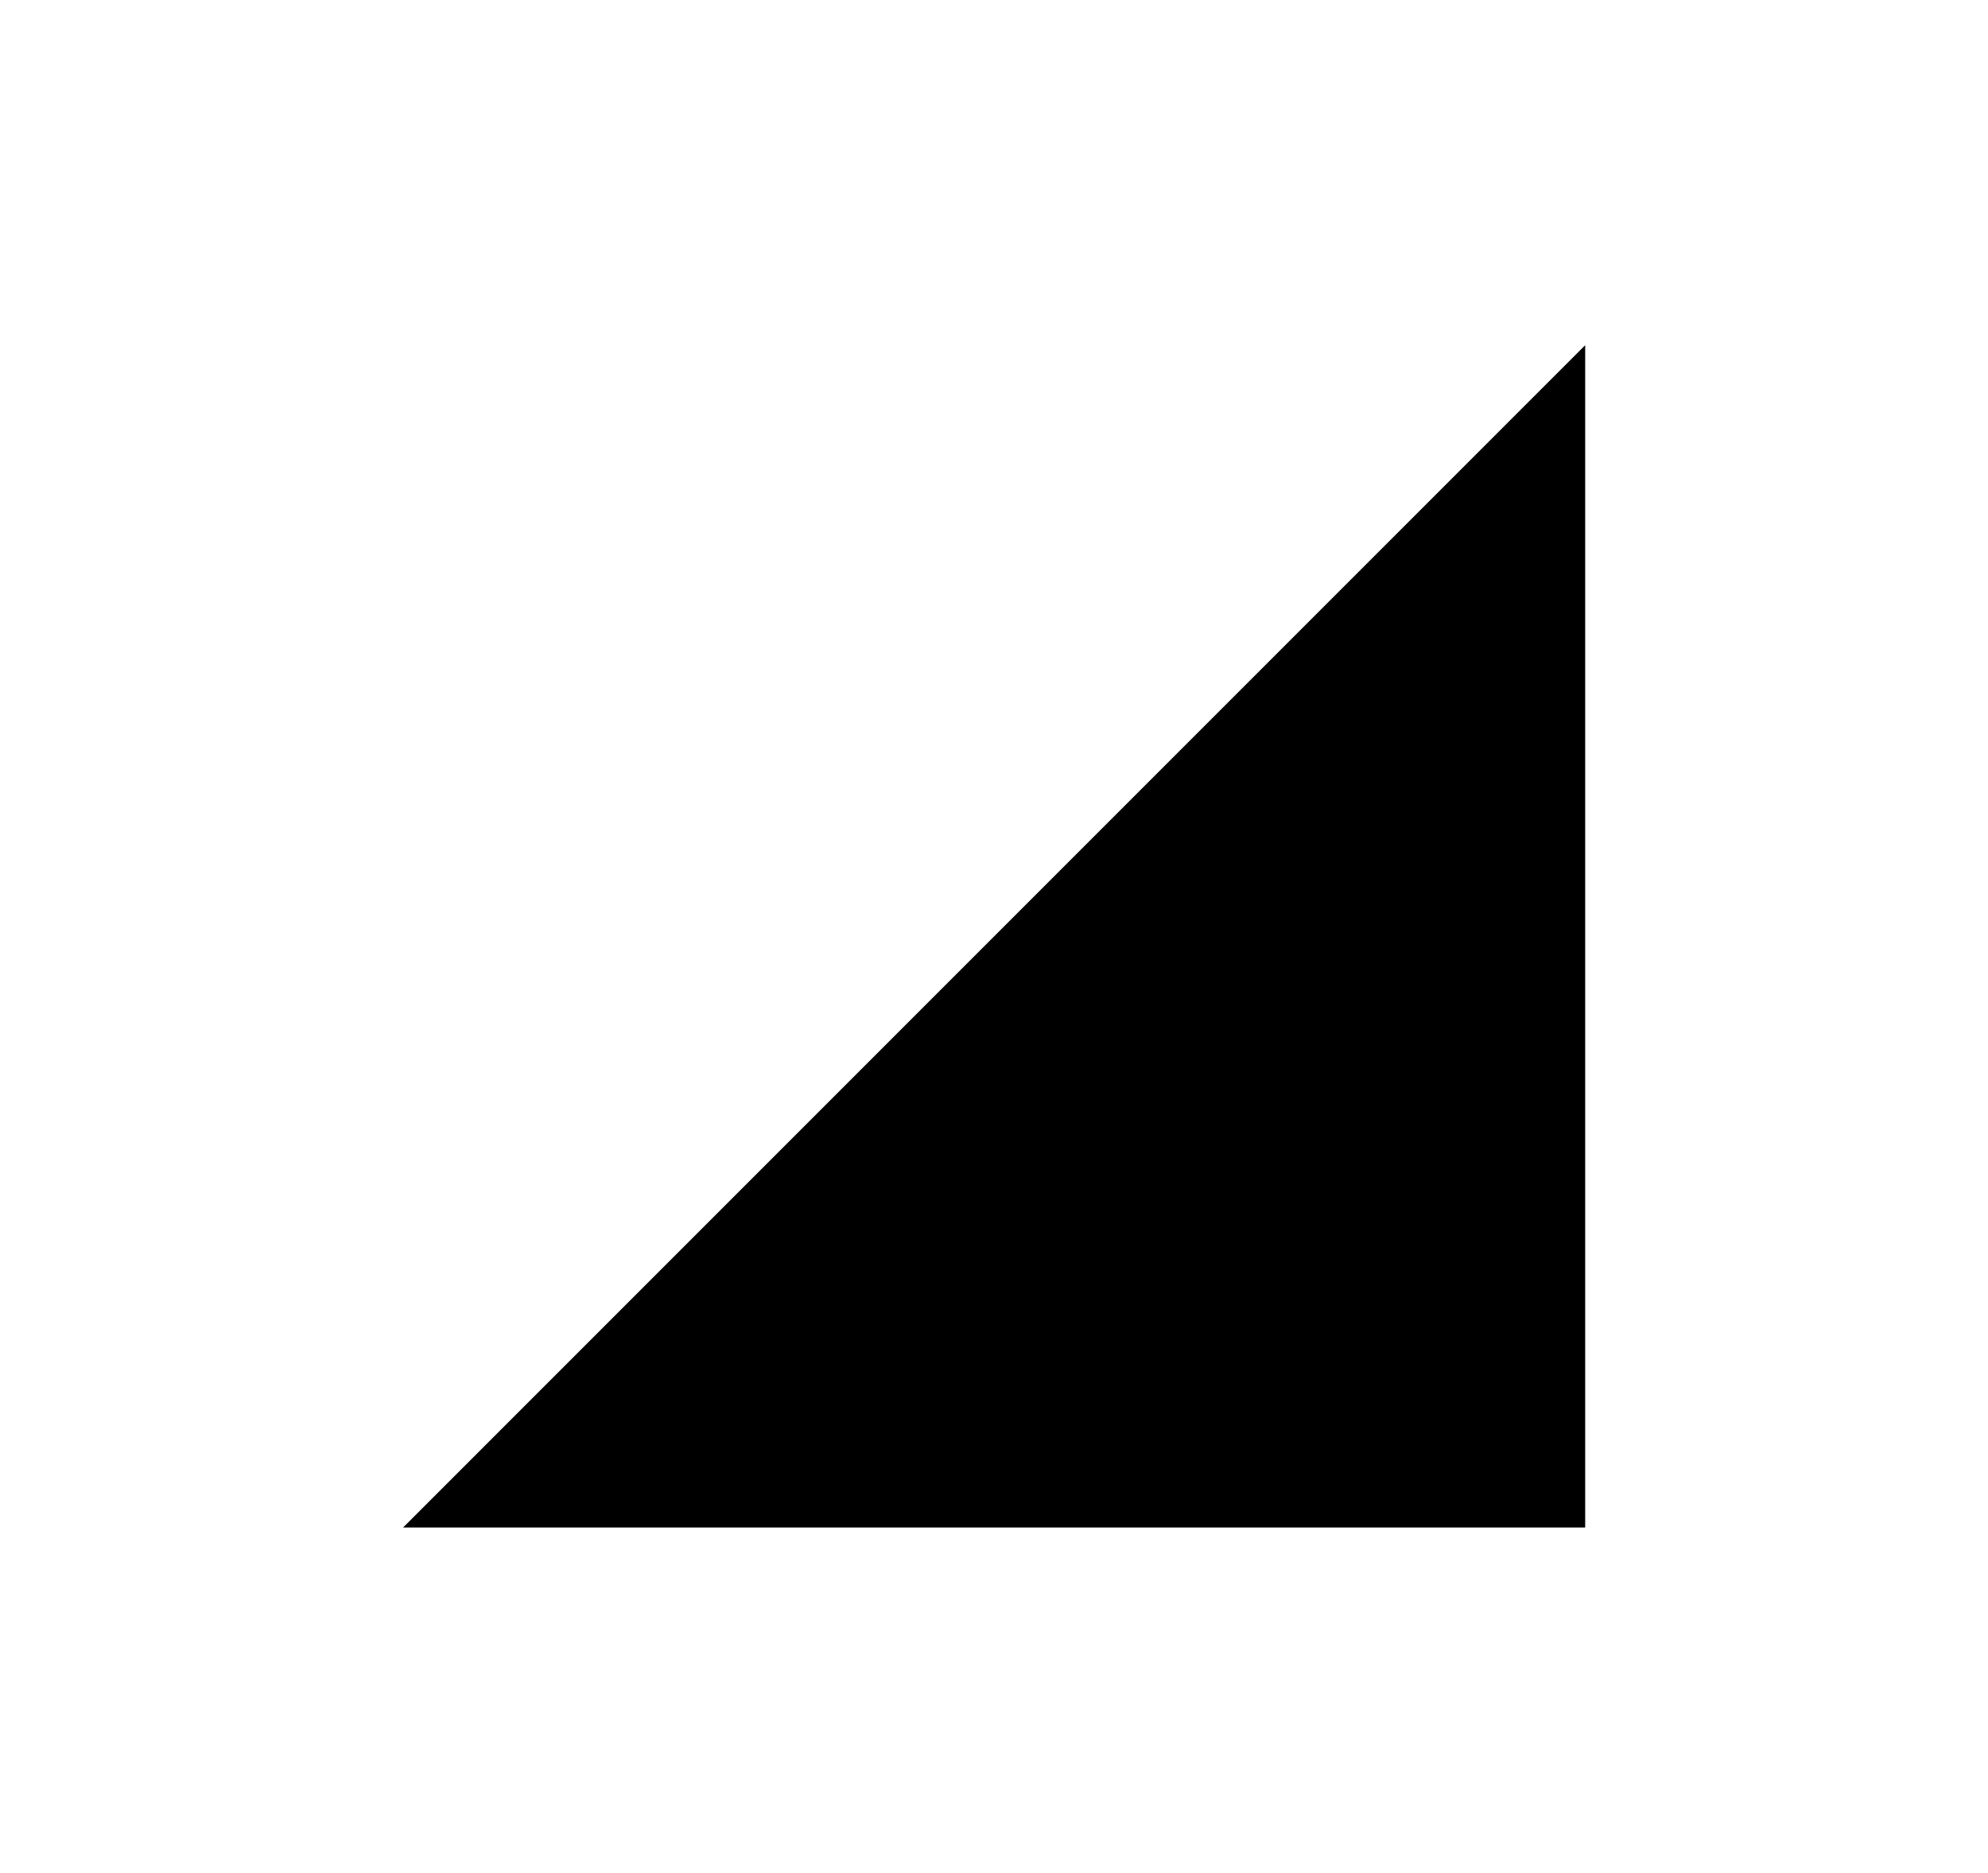 <?xml version="1.0" encoding="UTF-8" standalone="no"?>
<!-- Created with Inkscape (http://www.inkscape.org/) -->

<svg
   width="5.525mm"
   height="5.205mm"
   viewBox="0 0 5.525 5.205"
   version="1.1"
   id="svg1"
   xml:space="preserve"
   xmlns="http://www.w3.org/2000/svg"
   xmlns:svg="http://www.w3.org/2000/svg"><defs
     id="defs1" /><g
     id="layer1"
     transform="translate(-7.791,-99.244)"><g
       id="arrow-rightdown-black"
       transform="rotate(180,11.201,73.157)"><rect
         style="opacity:1;fill:#2a2a2a;fill-opacity:0;stroke:#ffffff;stroke-width:0;stroke-linecap:round;stroke-miterlimit:3;stroke-opacity:0.14"
         id="rect2-3-8-7-8-3"
         width="5.525"
         height="5.205"
         x="9.086"
         y="41.865" /><path
         id="arrow-leftDown-black2-0"
         style="fill:#000000;fill-opacity:1;stroke:#000000;stroke-width:0.477;stroke-linecap:square;stroke-miterlimit:3;stroke-dashoffset:128.504"
         d="m 12.915,43.064 c -2.471,2.471 0,0 -2.471,2.471 v -2.471 z" /></g></g></svg>
